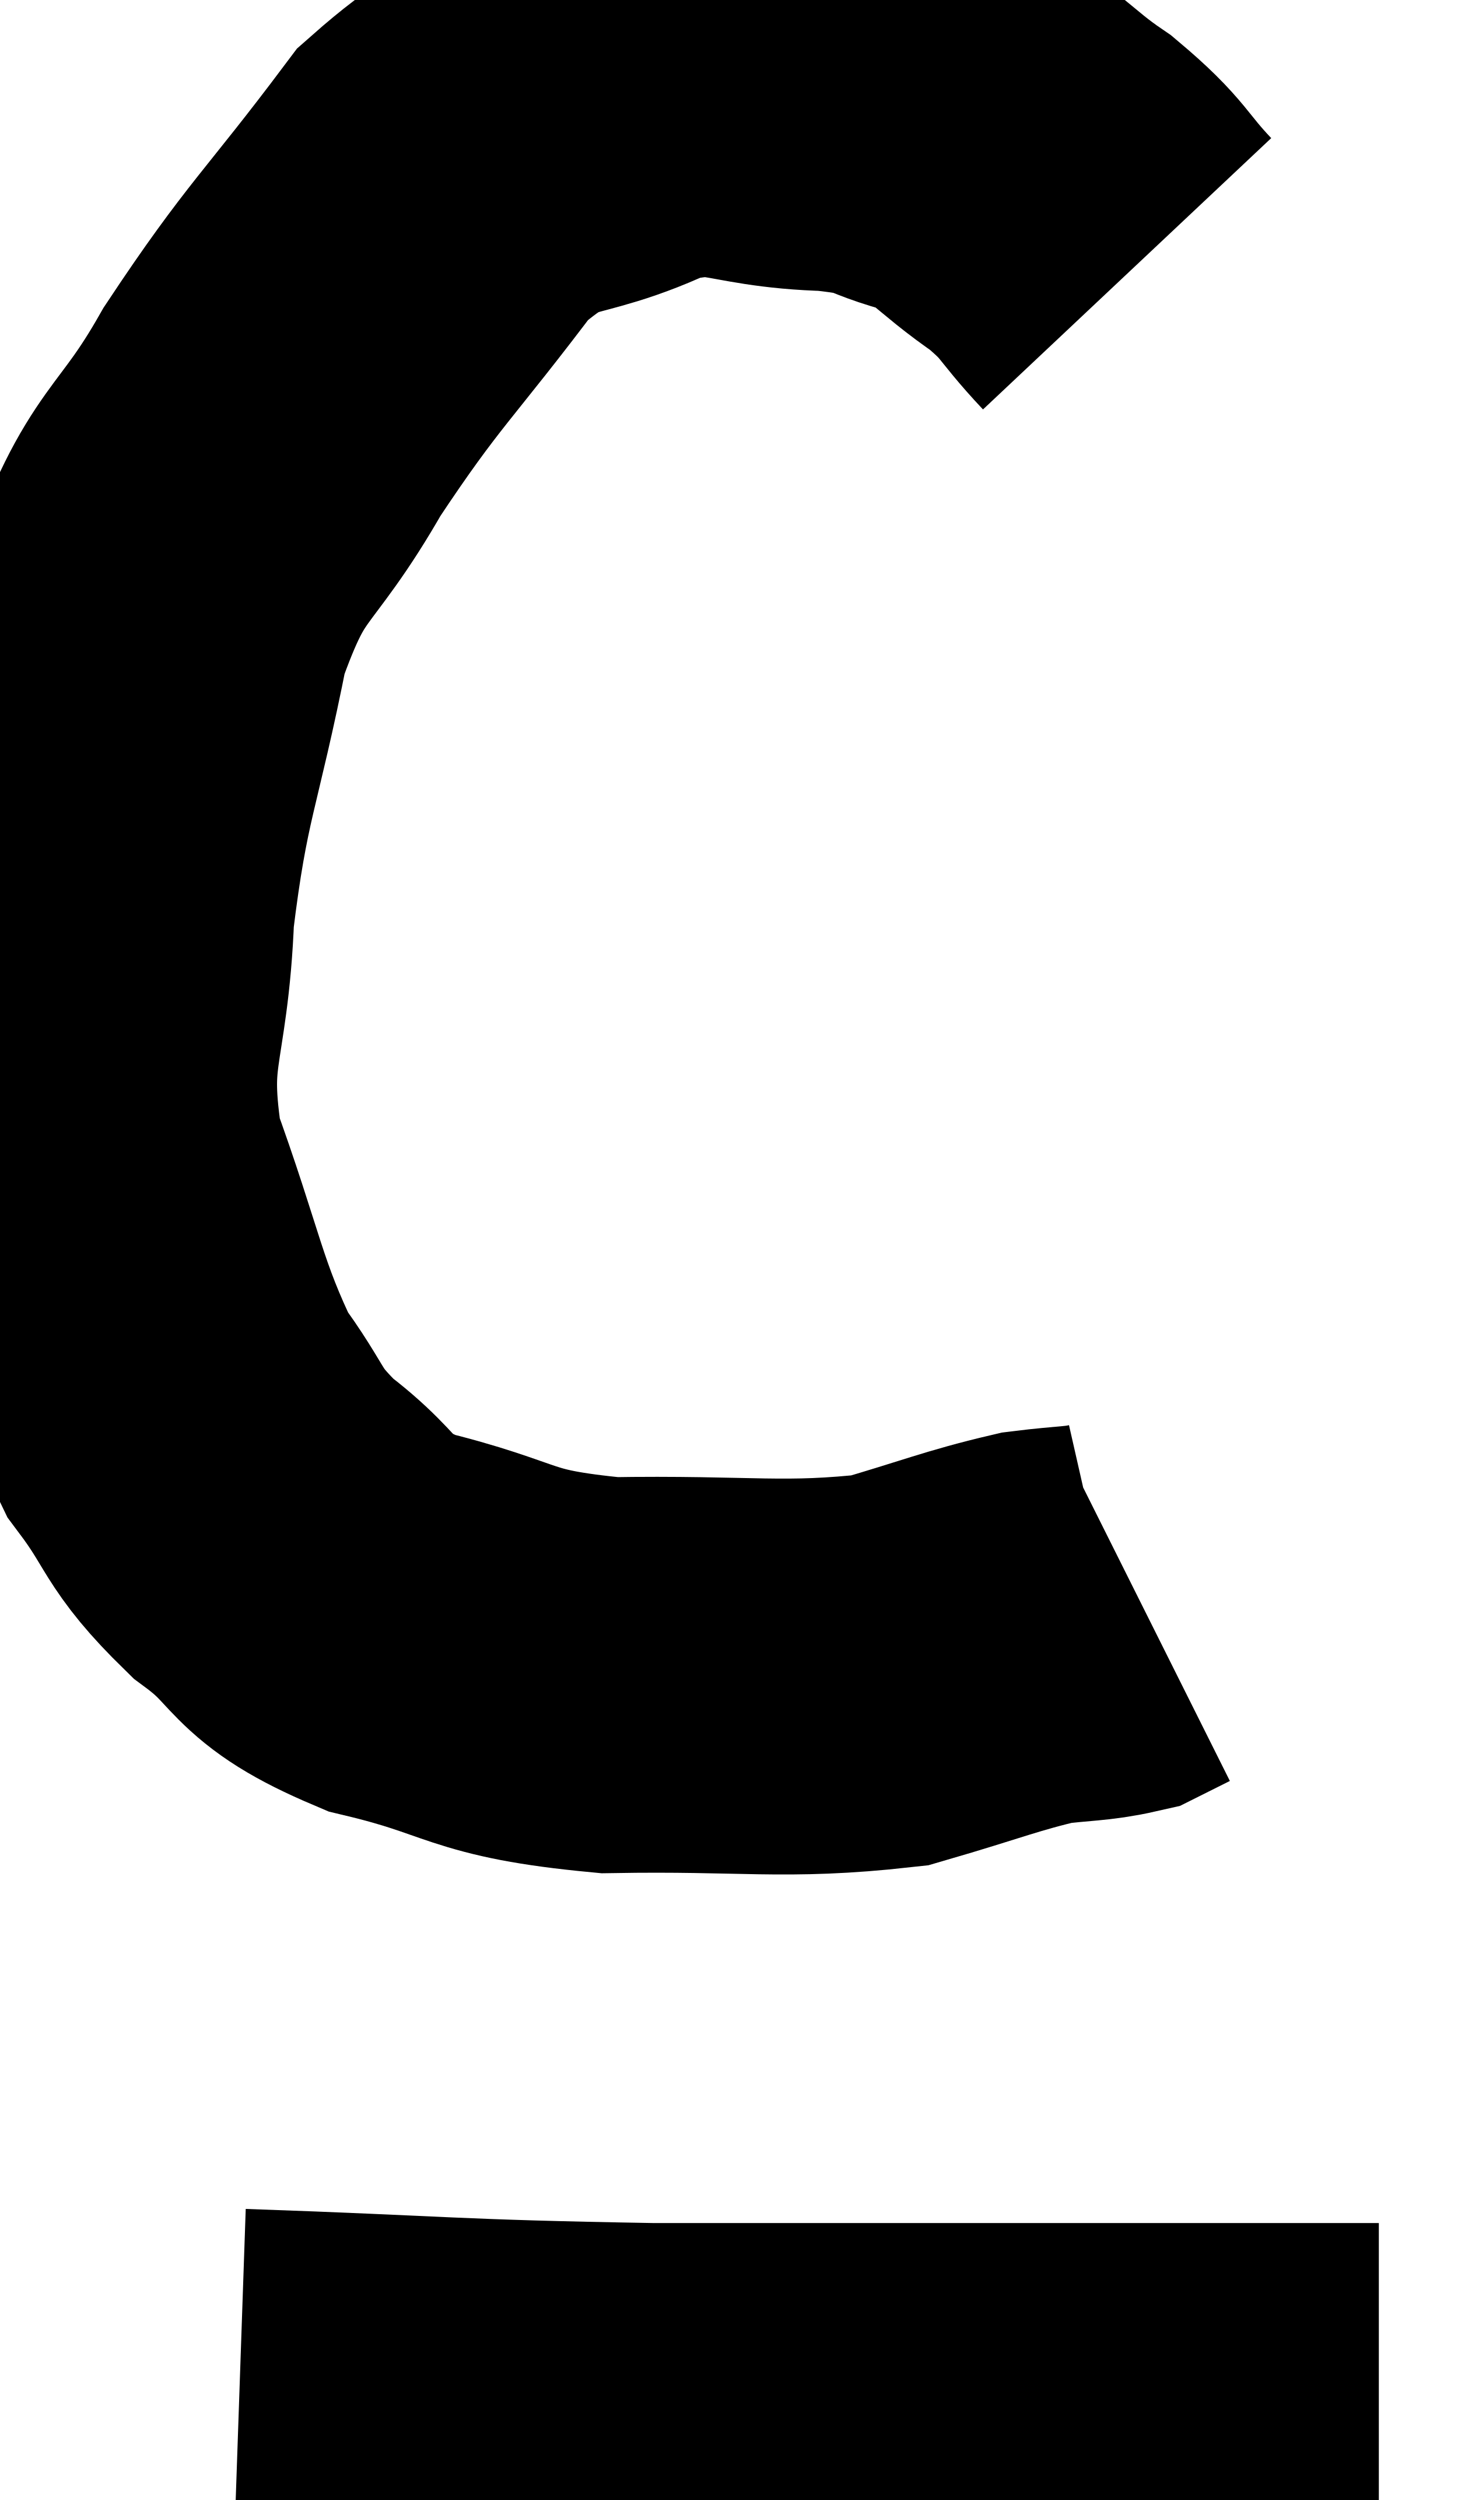 <svg xmlns="http://www.w3.org/2000/svg" viewBox="12.342 7.762 18.418 31.578" width="18.418" height="31.578"><path d="M 26.58 11.22 C 26.1 10.71, 26.19 10.68, 25.62 10.2 C 24.96 9.75, 24.99 9.615, 24.3 9.3 C 23.58 9.12, 23.835 9.045, 22.86 8.94 C 21.63 8.91, 21.63 8.595, 20.4 8.88 C 19.17 9.48, 19.095 9.06, 17.94 10.08 C 16.86 11.52, 16.695 11.58, 15.78 12.96 C 15.03 14.28, 14.835 14.025, 14.28 15.6 C 13.92 17.43, 13.77 17.535, 13.56 19.26 C 13.5 20.88, 13.185 20.91, 13.44 22.5 C 14.01 24.06, 14.025 24.48, 14.58 25.62 C 15.12 26.34, 14.985 26.4, 15.66 27.06 C 16.47 27.66, 16.185 27.795, 17.28 28.26 C 18.66 28.59, 18.465 28.77, 20.04 28.92 C 21.81 28.89, 22.23 29.01, 23.58 28.86 C 24.51 28.59, 24.735 28.485, 25.44 28.32 C 25.92 28.26, 26.07 28.275, 26.4 28.2 C 26.58 28.11, 26.67 28.065, 26.76 28.02 L 26.76 28.02" fill="none" stroke="black" stroke-width="5"></path><path d="M 15.36 38.16 C 17.97 38.25, 17.925 38.295, 20.58 38.34 C 23.28 38.34, 23.985 38.34, 25.98 38.34 C 27.27 38.34, 27.615 38.34, 28.56 38.34 C 29.16 38.34, 29.46 38.34, 29.76 38.34 L 29.76 38.34" fill="none" stroke="black" stroke-width="5"></path></svg>